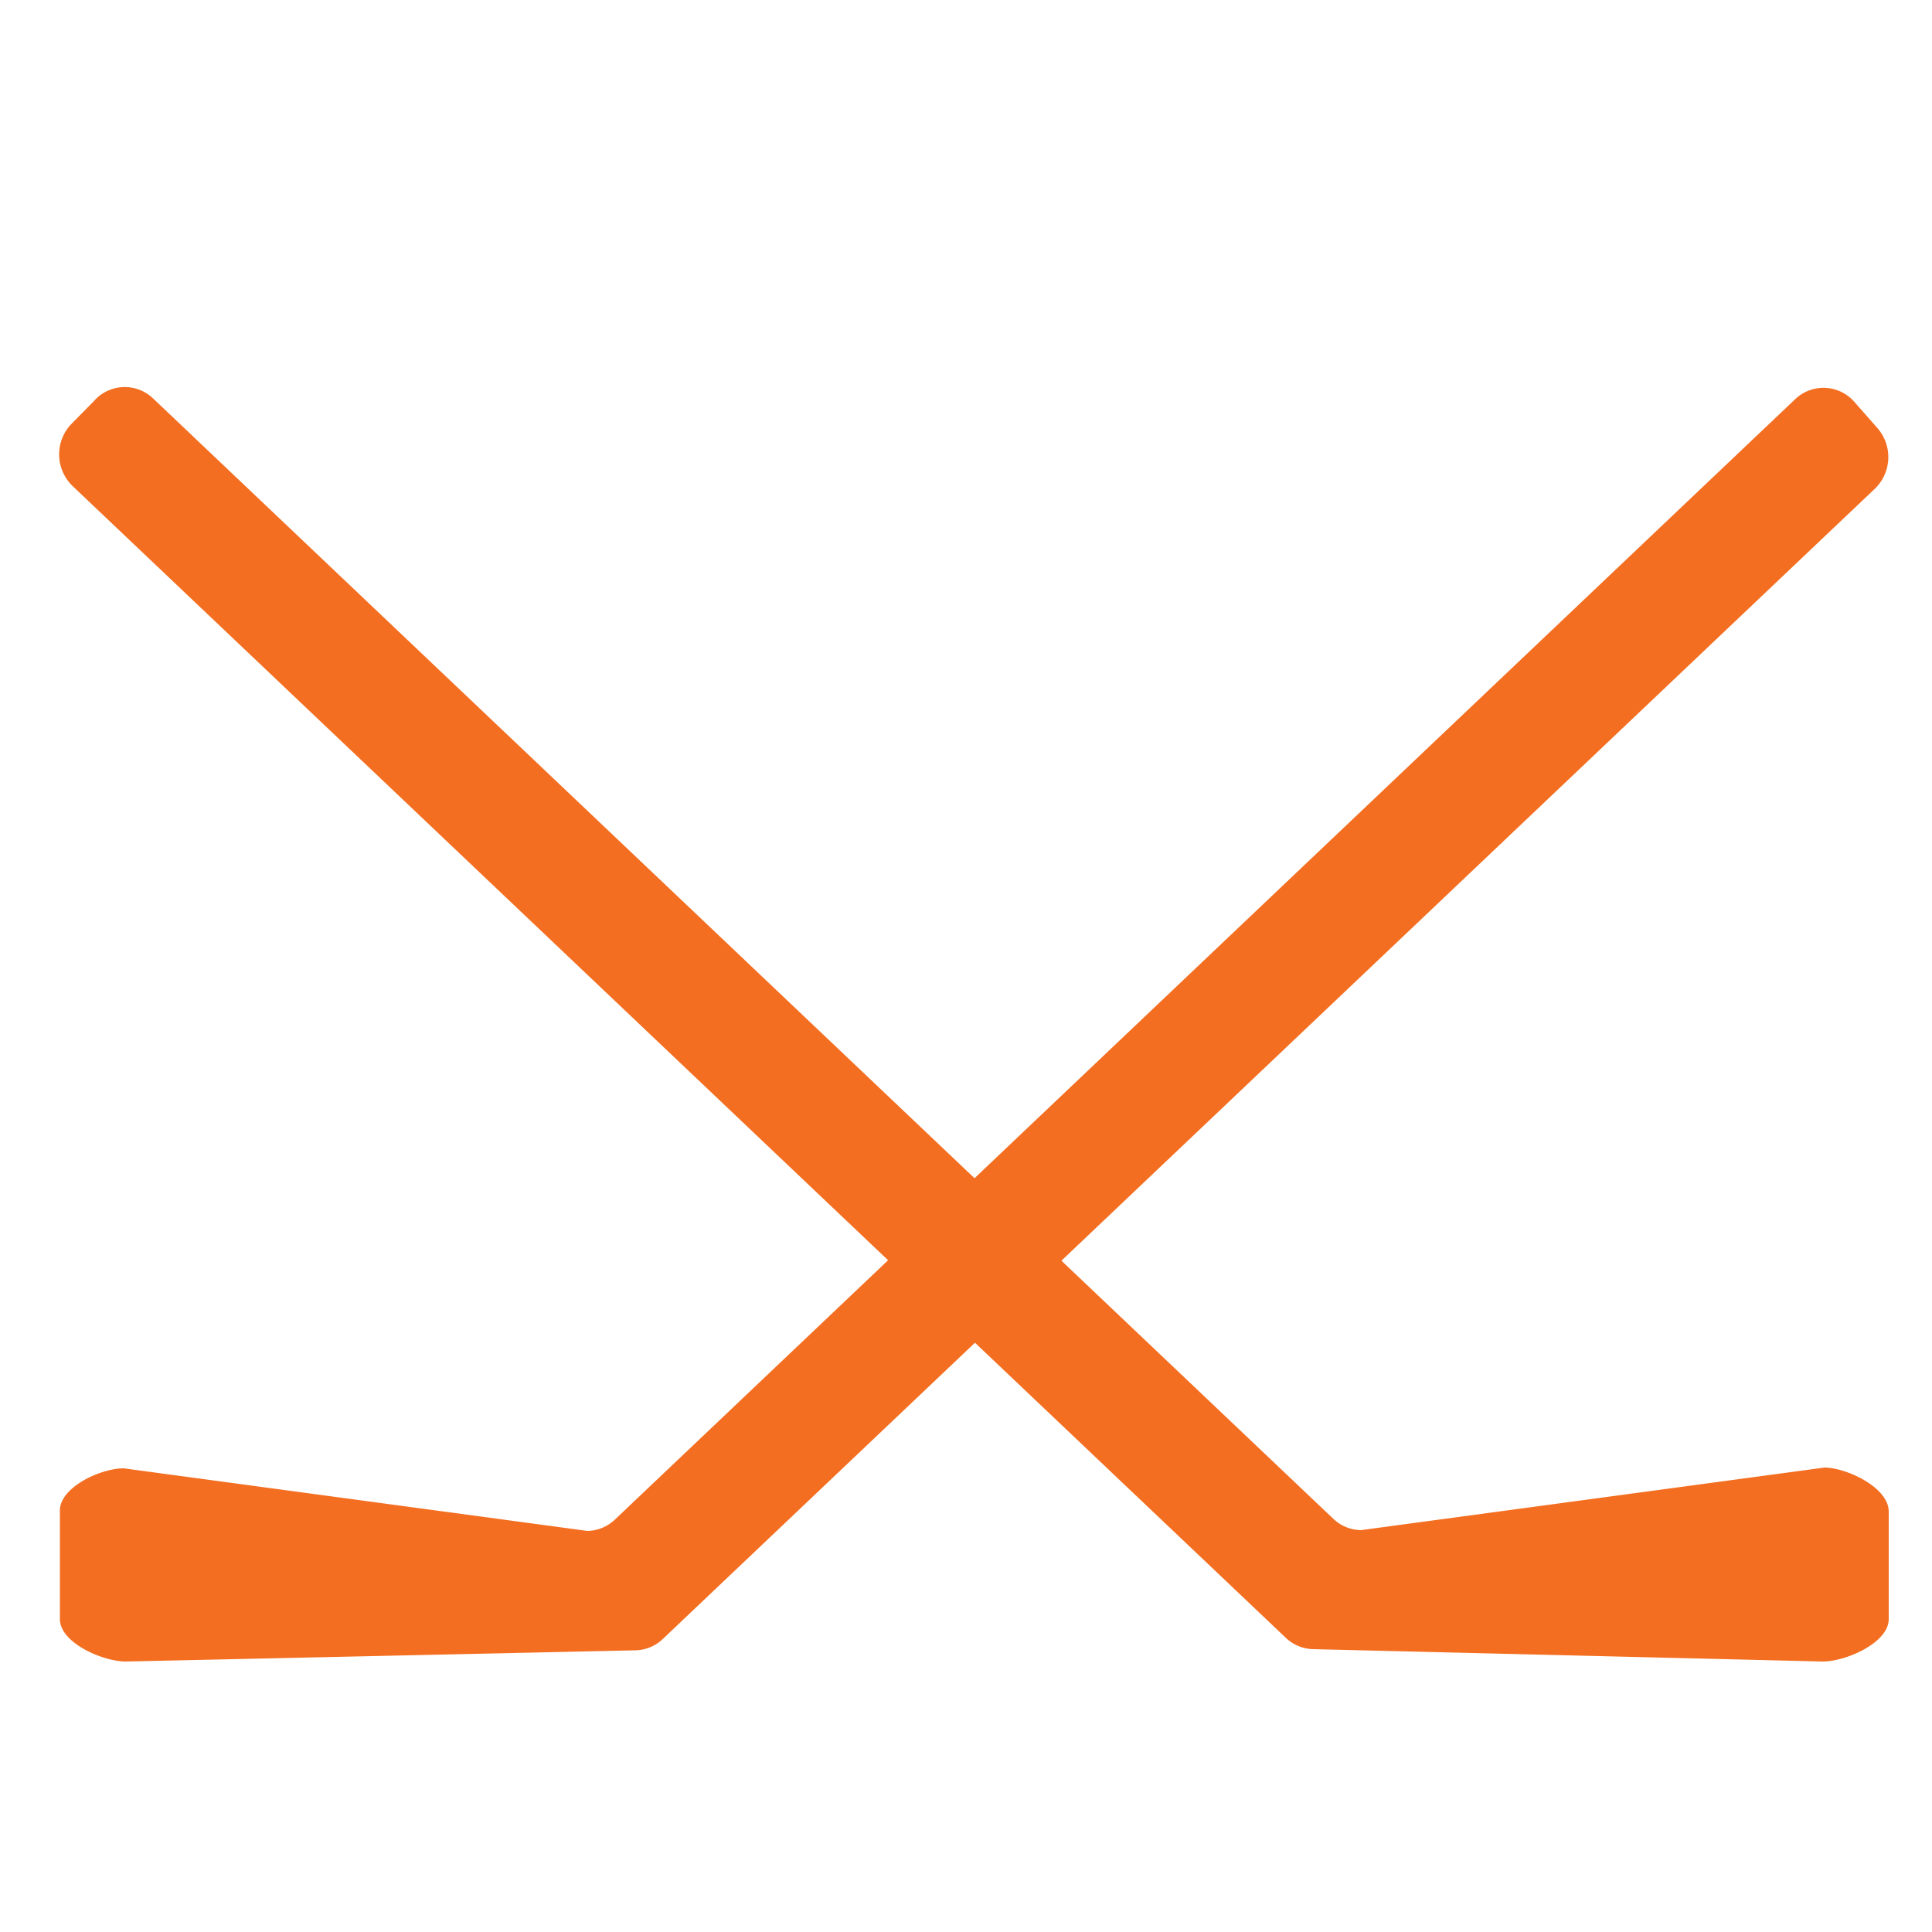<svg id="Layer_1" data-name="Layer 1" xmlns="http://www.w3.org/2000/svg" viewBox="0 0 50 50"><defs><style>.cls-1{fill:#f36e21;}</style></defs><title>Artboard 5</title><path class="cls-1" d="M1.55,41.91l0-2.79C1.52,38.5,2.6,38,3.2,38l12,1.62a1.06,1.06,0,0,0,.71-.29l30.55-29a1.06,1.06,0,0,1,1.53.07l.59.67a1.14,1.14,0,0,1-.06,1.58L17.15,42.42a1.06,1.06,0,0,1-.71.29L3.26,43C2.66,43,1.56,42.52,1.55,41.91Z"/><path class="cls-1" d="M48.88,41.91l0-2.79c0-.62-1.07-1.13-1.66-1.14l-12,1.62a1.06,1.06,0,0,1-.71-.29l-30.55-29a1.06,1.06,0,0,0-1.53.07L1.82,11a1.14,1.14,0,0,0,.06,1.58l31.4,29.81a1.06,1.06,0,0,0,.71.29L47.17,43C47.77,43,48.87,42.52,48.88,41.91Z"/></svg>